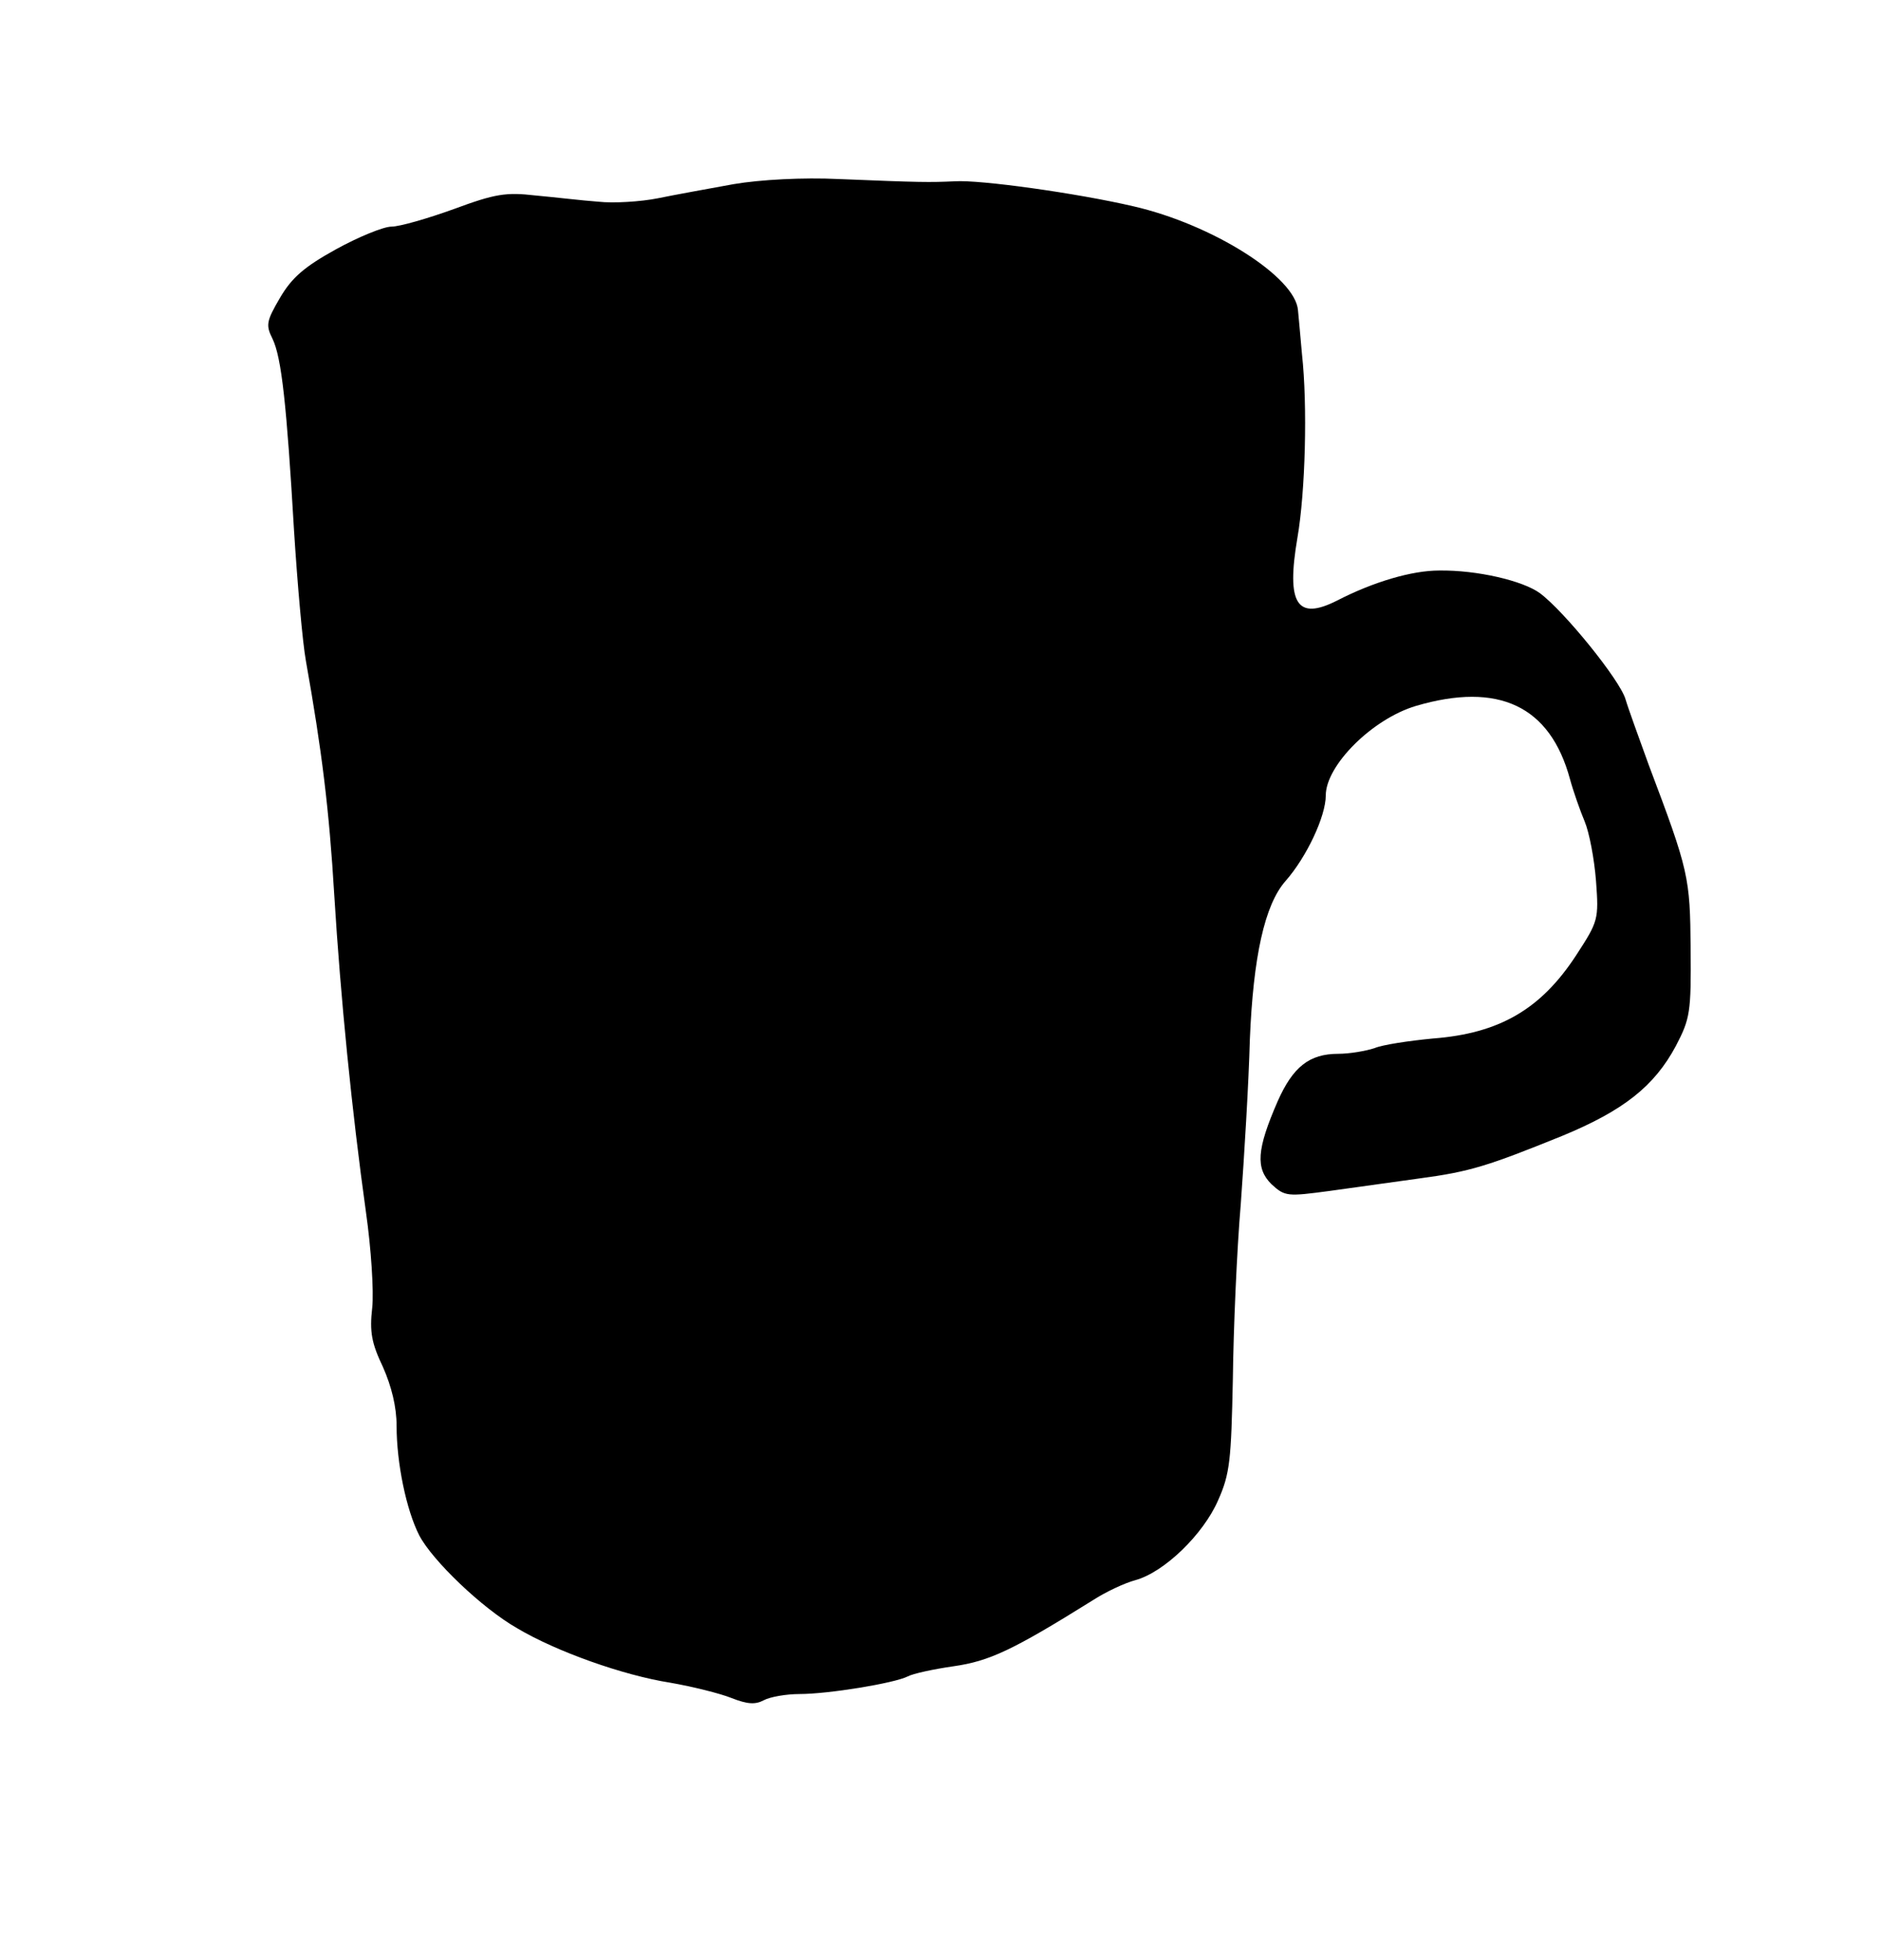 <?xml version="1.0" standalone="no"?>
<!DOCTYPE svg PUBLIC "-//W3C//DTD SVG 20010904//EN"
 "http://www.w3.org/TR/2001/REC-SVG-20010904/DTD/svg10.dtd">
<svg version="1.0" xmlns="http://www.w3.org/2000/svg"
 width="332pt" height="346pt" viewBox="0 0 332 346"
 preserveAspectRatio="xMidYMid meet">
<g transform="translate(0,346) scale(0.1,-0.1)"
fill="#000000" stroke="none">
<path d="M1295 3135 c-44 -8 -105 -19 -134 -25 -30 -6 -78 -9 -105 -6 -28 2
-78 8 -111 11 -52 6 -71 3 -144 -24 -47 -17 -96 -31 -110 -31 -14 0 -58 -18
-98 -40 -56 -31 -78 -50 -99 -86 -24 -41 -25 -48 -13 -72 16 -33 25 -117 38
-339 6 -94 15 -197 21 -230 28 -157 41 -262 50 -413 11 -180 31 -381 56 -560
9 -63 14 -139 11 -168 -5 -43 -1 -63 19 -105 15 -34 24 -70 24 -104 0 -65 17
-148 40 -193 23 -44 110 -128 173 -164 69 -41 187 -83 270 -96 40 -7 88 -19
108 -27 28 -11 42 -12 57 -4 11 6 40 11 63 11 51 0 167 19 191 31 9 5 46 13
81 18 63 9 104 28 245 116 23 15 57 31 76 36 51 14 120 81 146 141 21 47 23
71 26 213 1 88 7 228 14 310 6 83 14 213 16 290 6 146 26 238 63 280 37 42 71
114 71 151 0 53 82 135 159 158 146 43 237 0 272 -129 6 -22 18 -56 26 -75 8
-19 17 -66 20 -105 5 -68 4 -71 -35 -131 -62 -95 -135 -138 -253 -147 -42 -4
-89 -11 -103 -17 -15 -5 -44 -10 -64 -10 -51 0 -80 -23 -107 -84 -37 -85 -39
-118 -11 -146 24 -22 28 -22 103 -12 43 6 114 16 158 22 90 12 121 22 252 75
109 45 163 88 201 159 25 48 27 59 26 171 -1 127 -3 137 -74 325 -17 47 -36
99 -41 116 -10 34 -108 155 -151 187 -30 22 -111 41 -178 40 -48 0 -116 -20
-180 -53 -71 -36 -90 -6 -70 111 14 81 18 233 8 324 -3 33 -6 68 -7 77 -4 59
-151 152 -291 184 -99 23 -270 47 -315 44 -45 -2 -59 -2 -205 4 -62 3 -138 -1
-185 -9z"/>
</g>
</svg>
